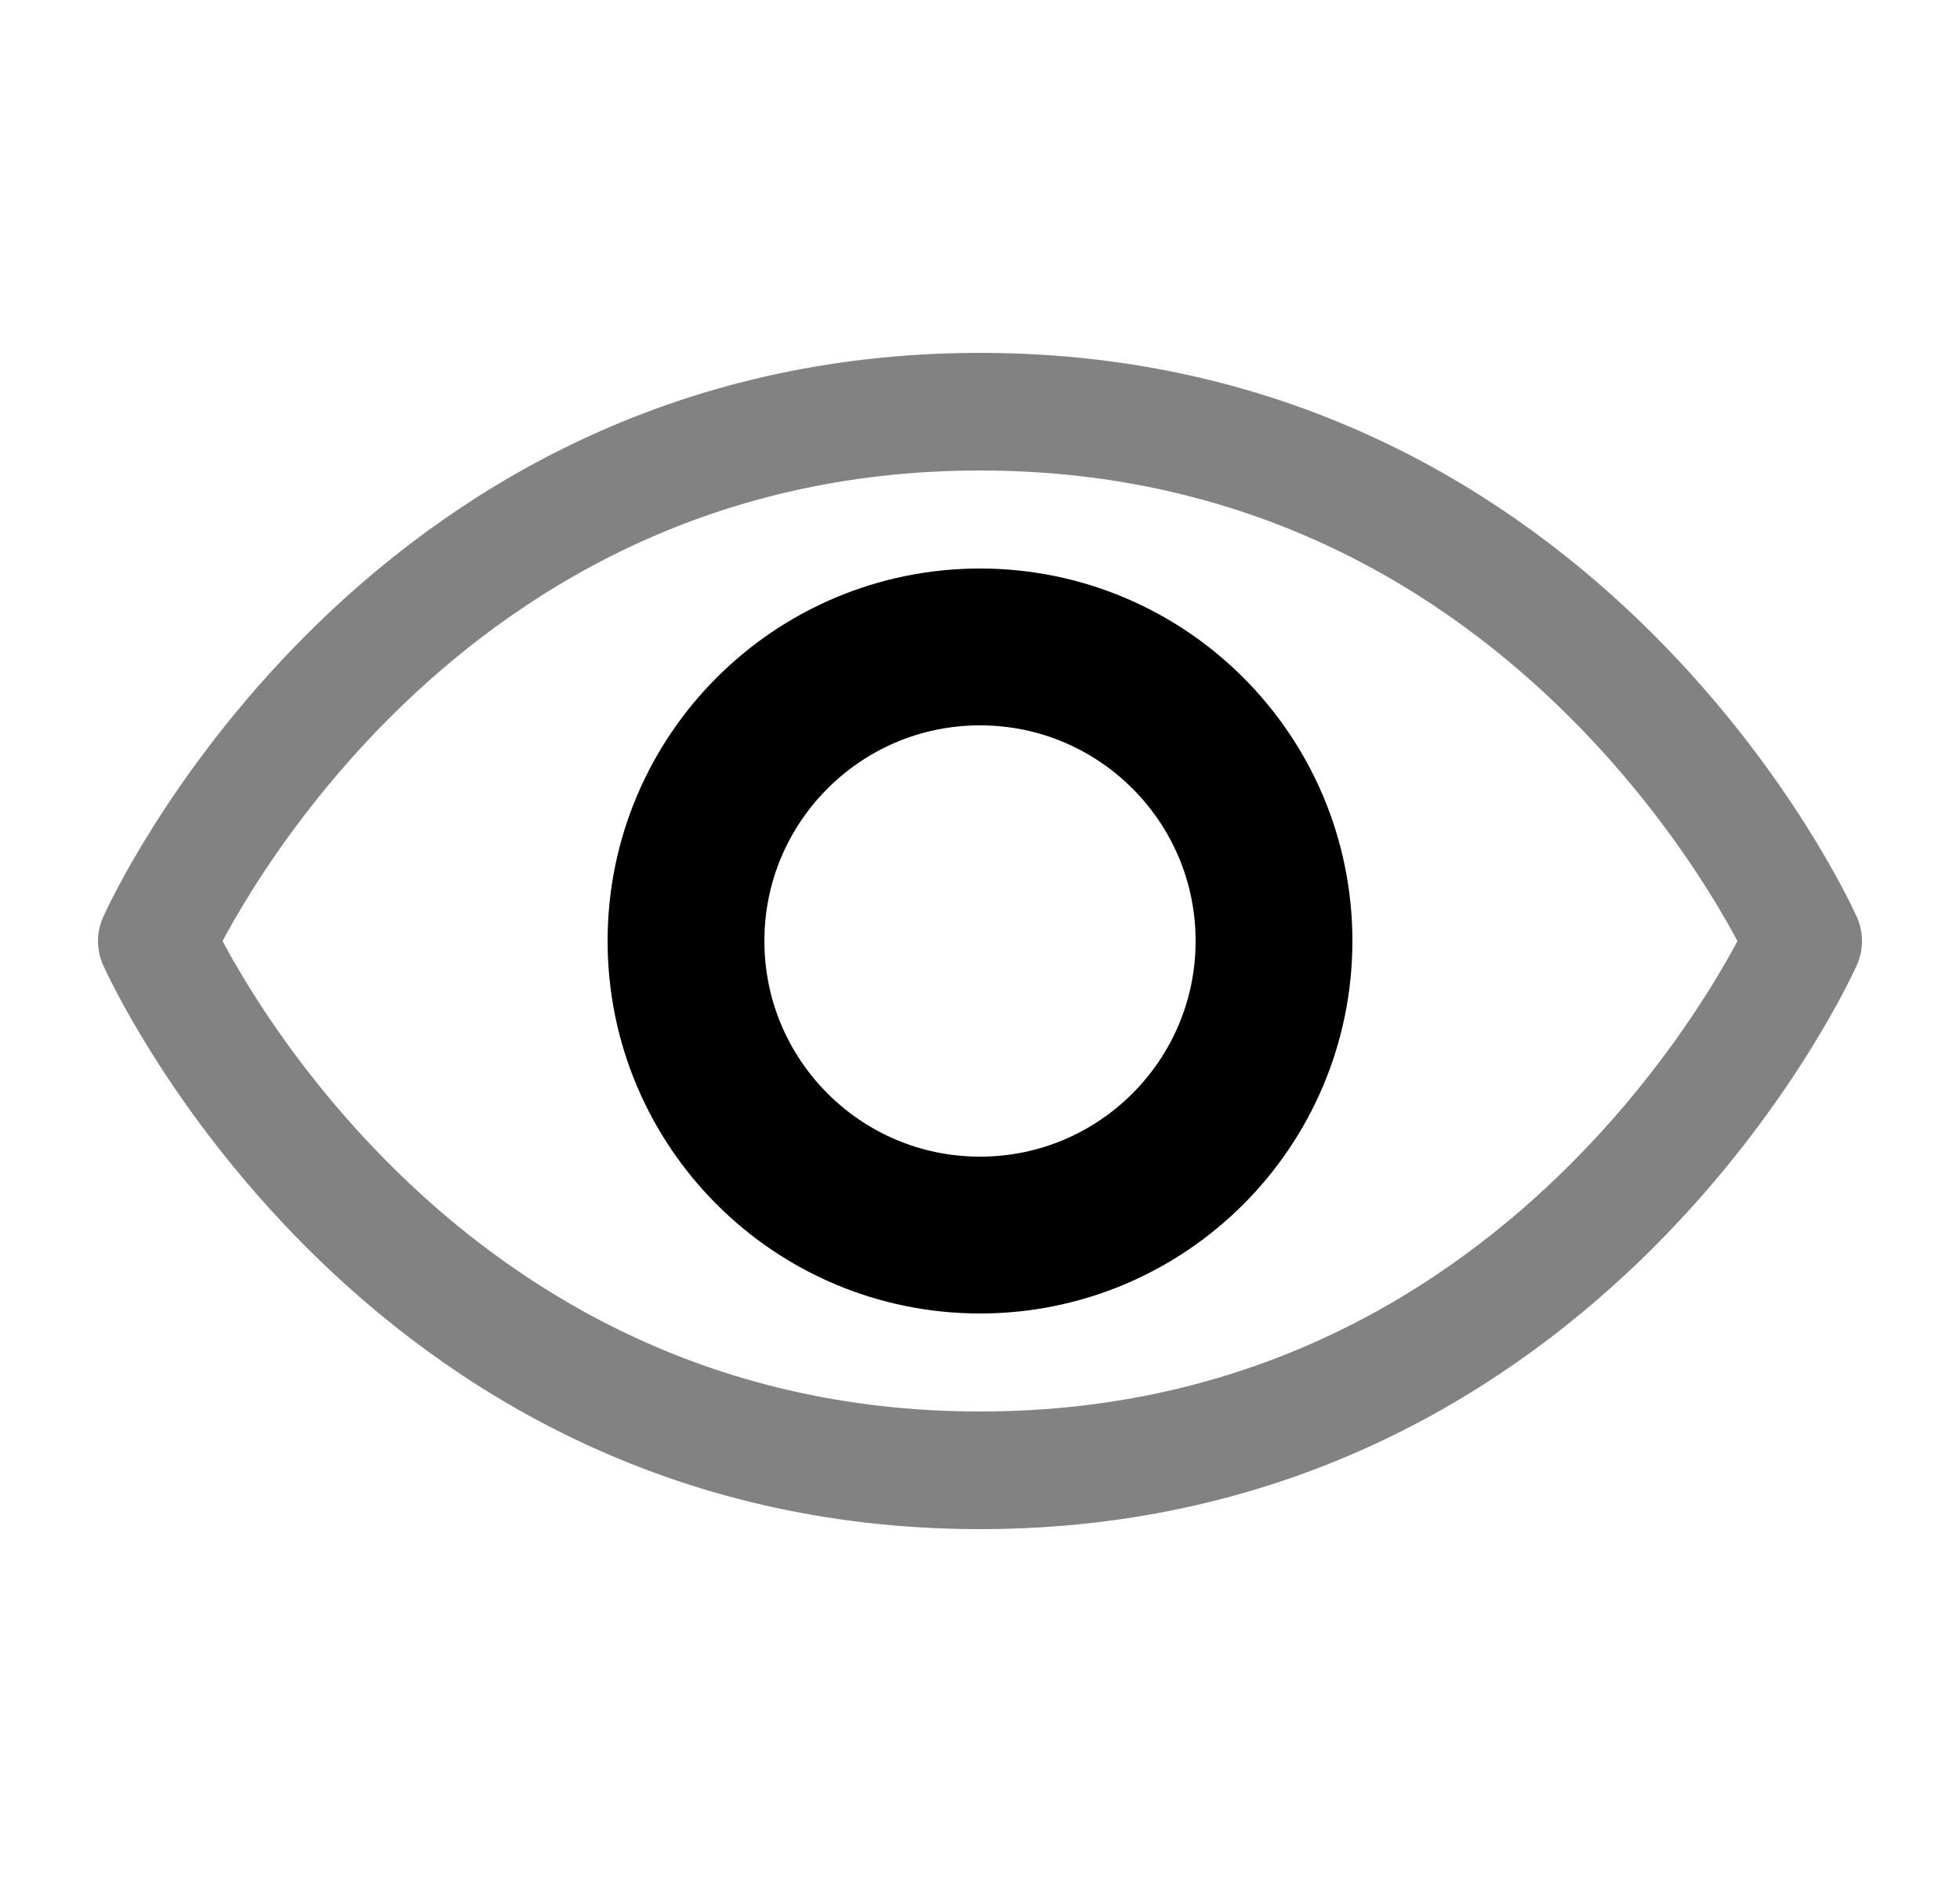 <svg width="25" height="24" viewBox="0 0 25 24" fill="none" xmlns="http://www.w3.org/2000/svg">
<path d="M12.5 5.25C5 5.25 2 12.001 2 12.001C2 12.001 5 18.75 12.5 18.75C20 18.75 23 12.001 23 12.001C23 12.001 20 5.25 12.5 5.25Z" stroke="#828282" stroke-width="1.5" stroke-linecap="round" stroke-linejoin="round"/>
<path d="M12.5 15.75C14.571 15.75 16.25 14.071 16.25 12C16.25 9.929 14.571 8.25 12.5 8.25C10.429 8.25 8.75 9.929 8.75 12C8.75 14.071 10.429 15.75 12.5 15.75Z" stroke="black" stroke-width="2" stroke-linecap="round" stroke-linejoin="round"/>
</svg>
